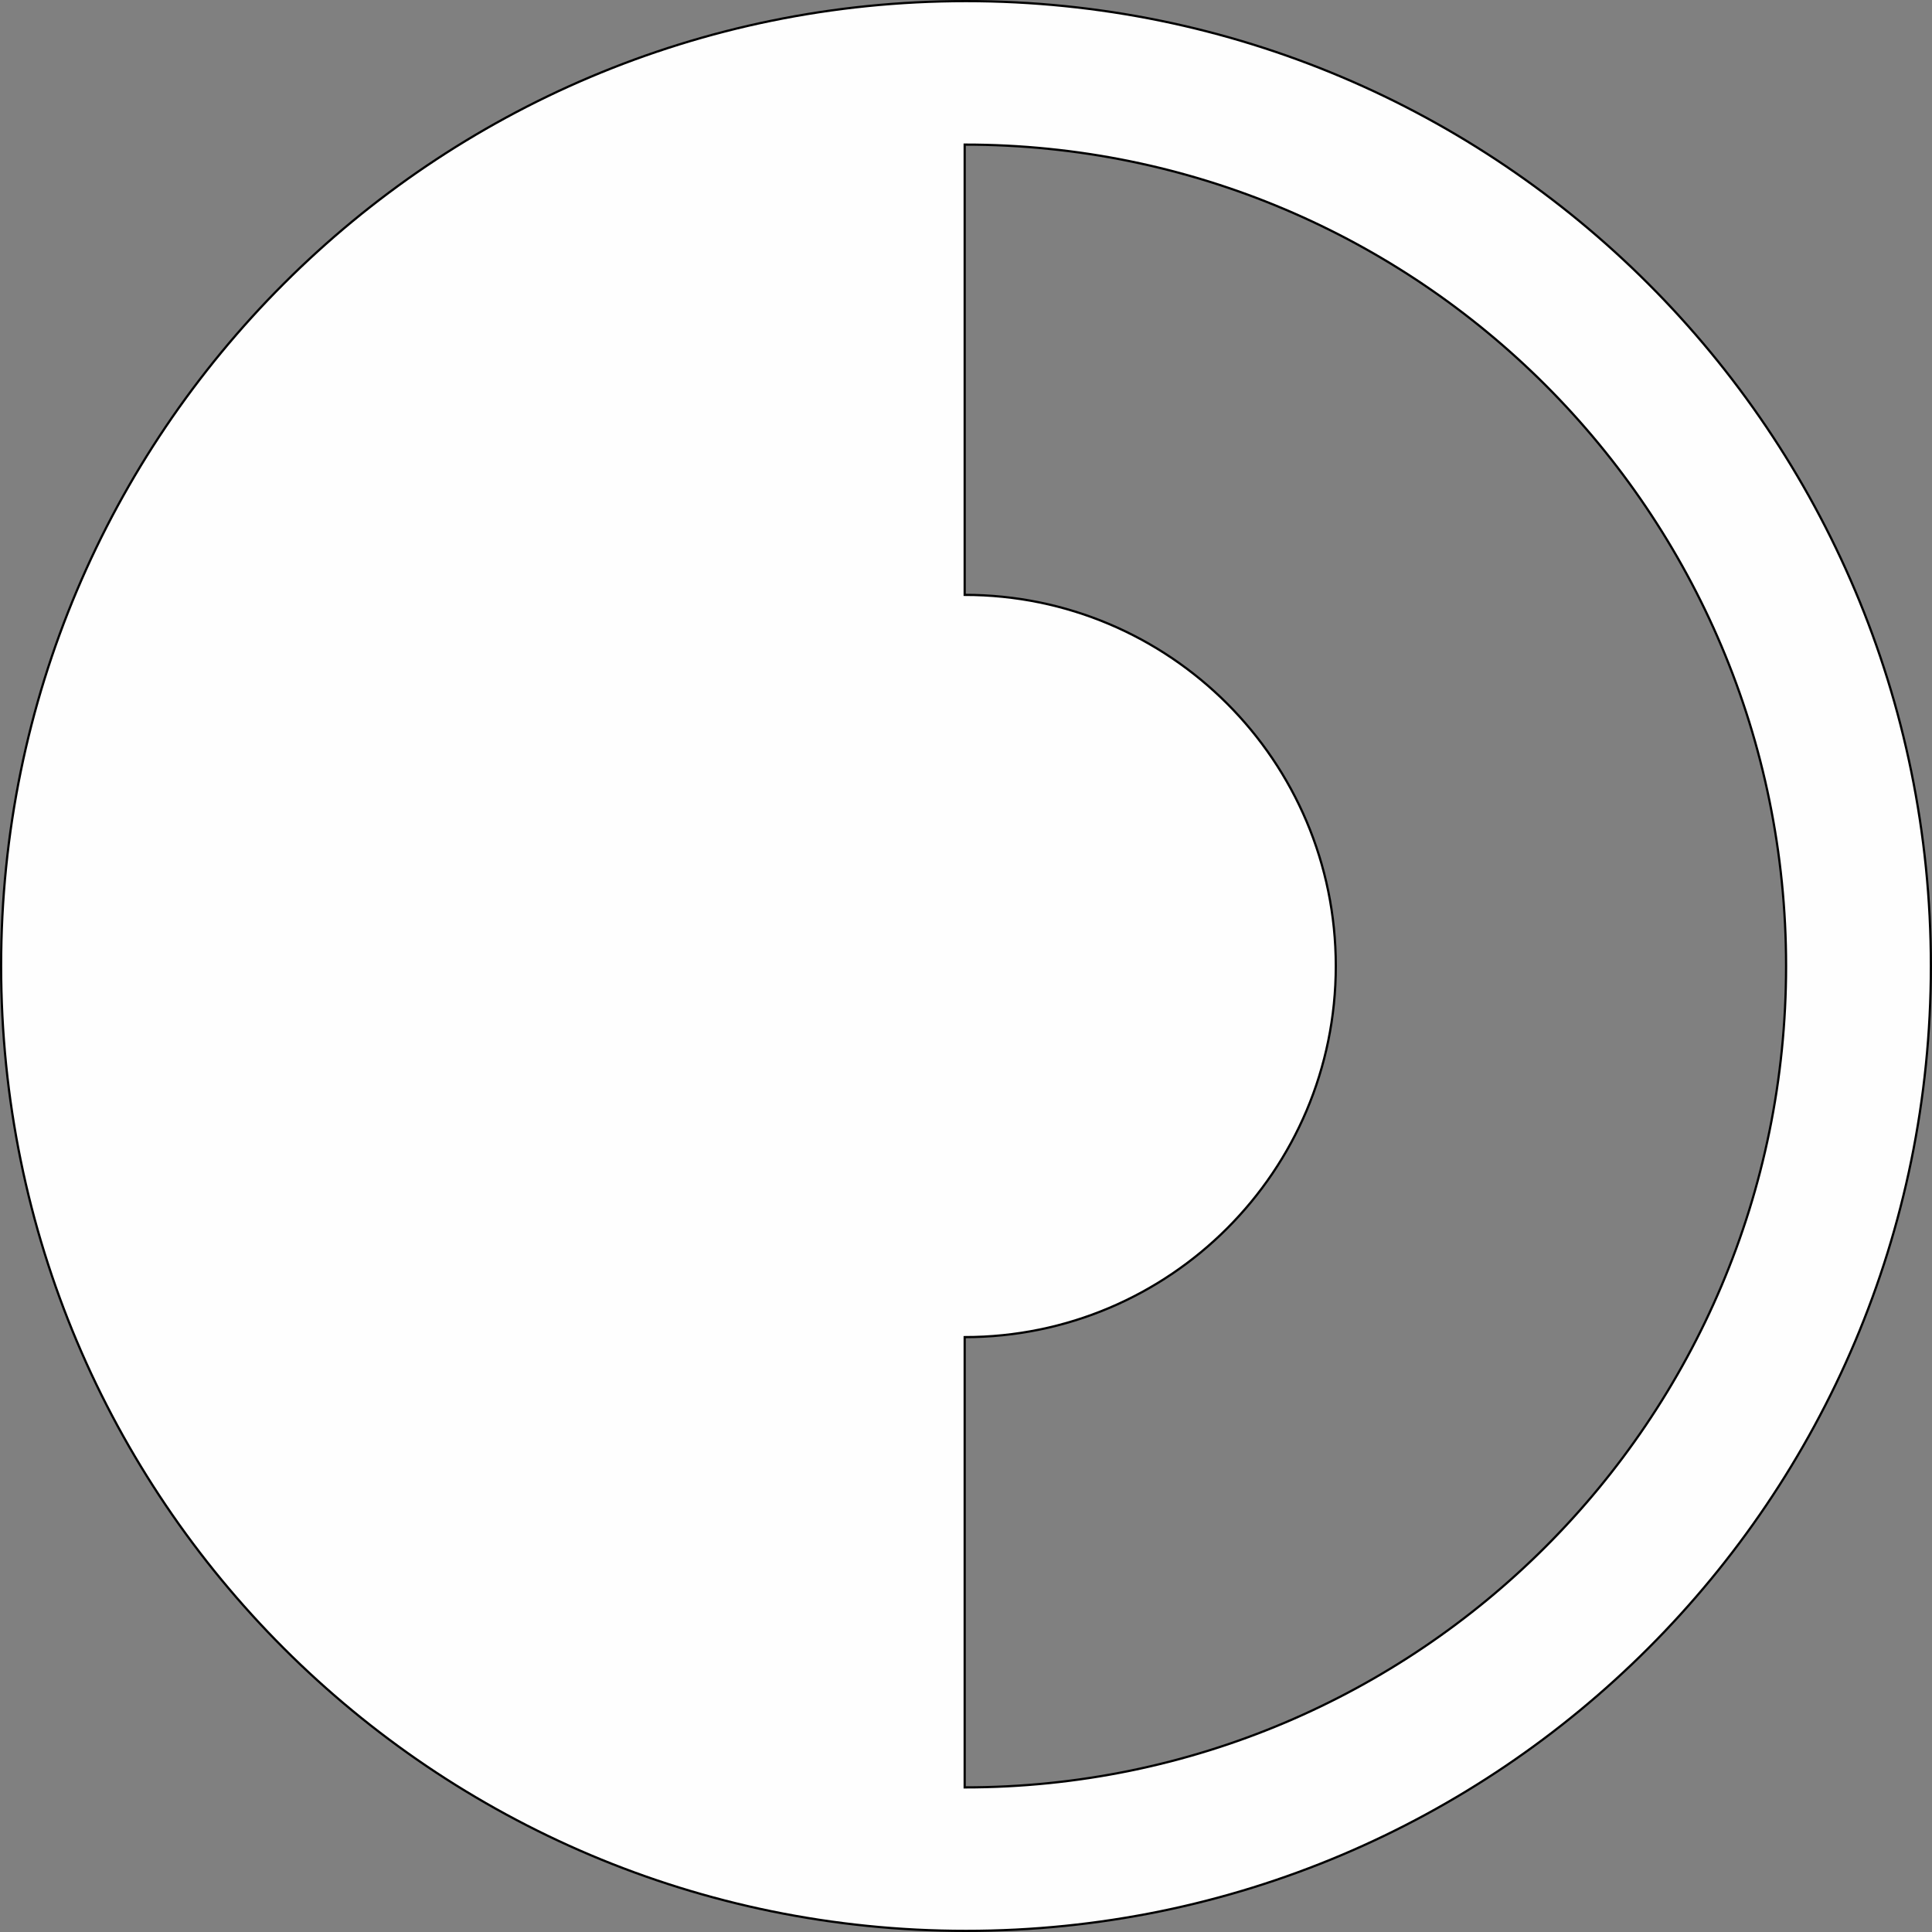 <svg id="Layer_1" data-name="Layer 1" xmlns="http://www.w3.org/2000/svg" viewBox="0 0 1202.552 1202.552">
  <rect x="0" y="0" width="1202.552" height="1202.552" fill="#808080" stroke="none"/>
  <title>logo</title>
  <path d="M640,39.417c-331.691,0-600.583,268.892-600.583,600.583S308.309,1240.583,640,1240.583,1240.583,971.691,1240.583,640,971.691,39.417,640,39.417Zm-.822,1111.854V871c127.579,0,231-103.421,231-231S766.757,409,639.178,409V128.729c282.364,0,511.271,228.907,511.271,511.271S921.542,1151.271,639.178,1151.271Z" transform="translate(-38.724 -38.724)" fill="#fefefe" style="stroke: #000;stroke-miterlimit: 10;stroke-width: 1.386px"/>
</svg>
